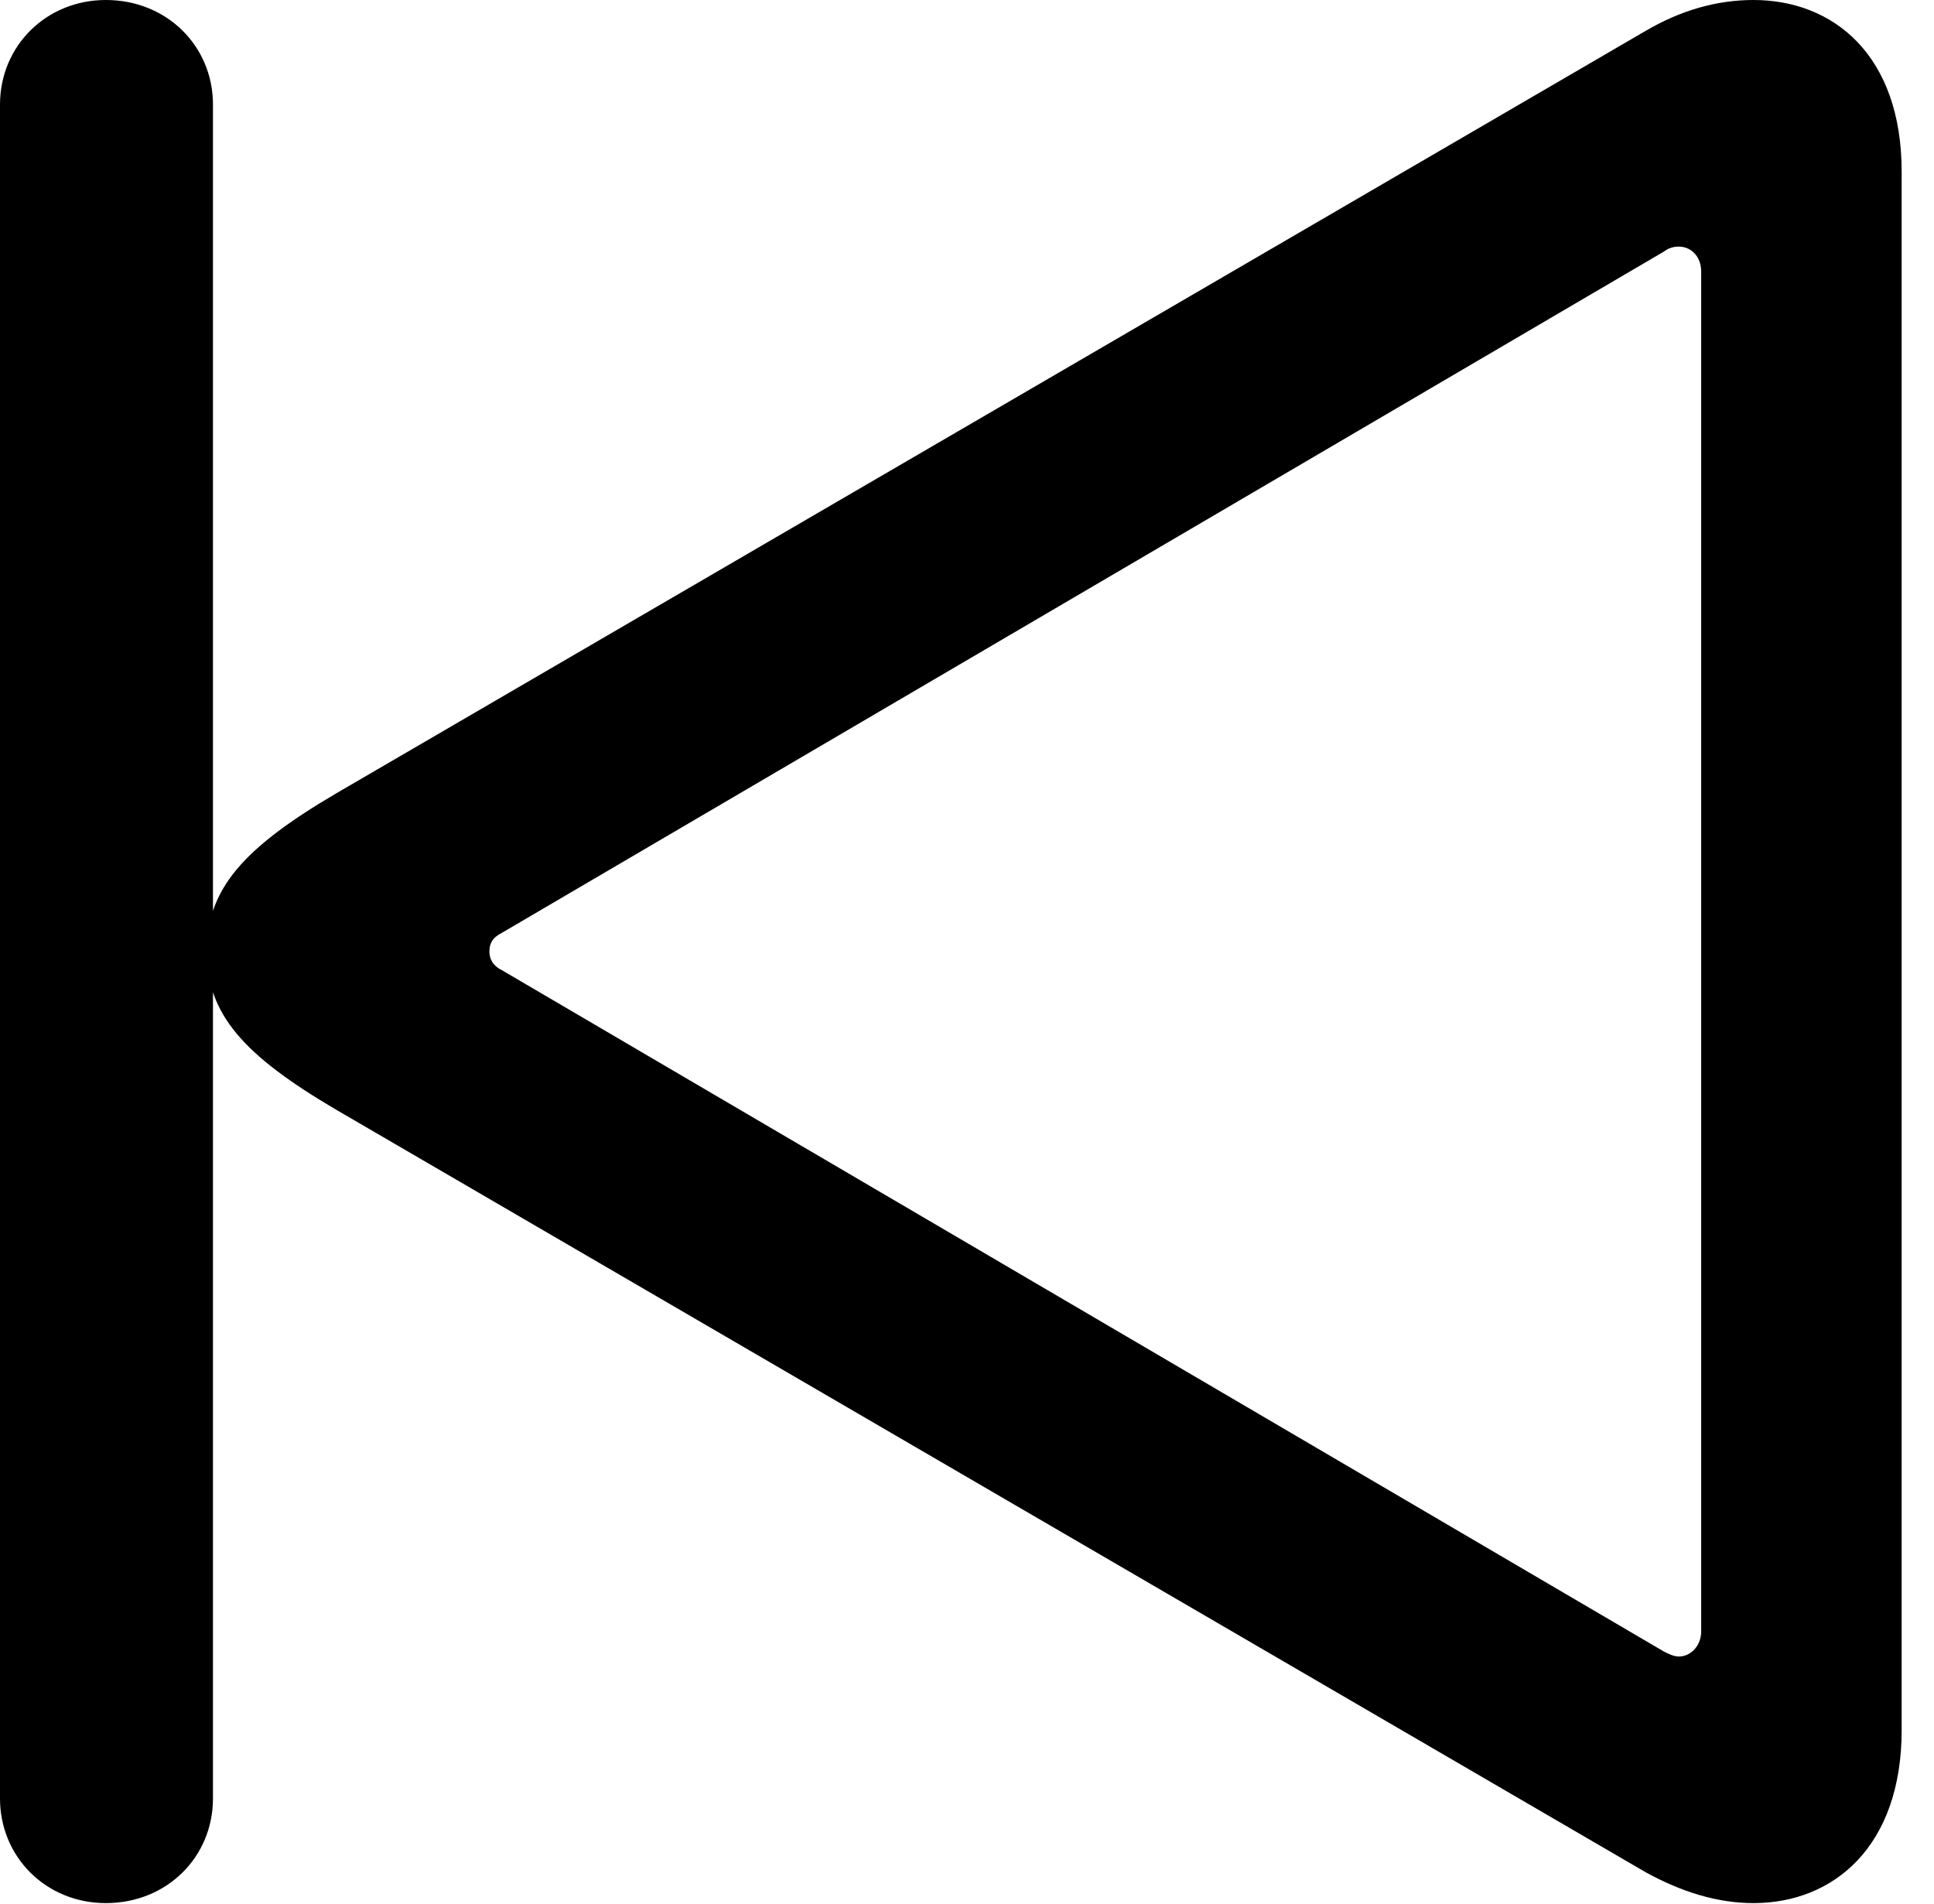 <svg version="1.1" xmlns="http://www.w3.org/2000/svg" xmlns:xlink="http://www.w3.org/1999/xlink" viewBox="0 0 21.232 20.904">
 <g>
  
  <path d="M20.877 18.99L20.877 1.887C20.877 0.602 20.125 0 19.25 0C18.854 0 18.457 0.109 18.061 0.342L3.691 8.709C2.666 9.311 2.27 9.762 2.27 10.445C2.27 11.129 2.666 11.58 3.691 12.182L18.061 20.549C18.457 20.768 18.854 20.891 19.25 20.891C20.125 20.891 20.877 20.275 20.877 18.99ZM18.676 17.91C18.676 18.061 18.566 18.184 18.43 18.184C18.375 18.184 18.32 18.156 18.266 18.129L5.51 10.65C5.4 10.596 5.373 10.514 5.373 10.445C5.373 10.363 5.4 10.295 5.51 10.24L18.266 2.762C18.32 2.721 18.375 2.707 18.43 2.707C18.566 2.707 18.676 2.816 18.676 2.98ZM1.162 20.891C1.832 20.891 2.338 20.385 2.338 19.742L2.338 1.148C2.338 0.506 1.832 0 1.162 0C0.506 0 0 0.506 0 1.148L0 19.742C0 20.385 0.506 20.891 1.162 20.891Z" style="fill:hsl(0 0 0/0.85)"></path>
 </g>
</svg>